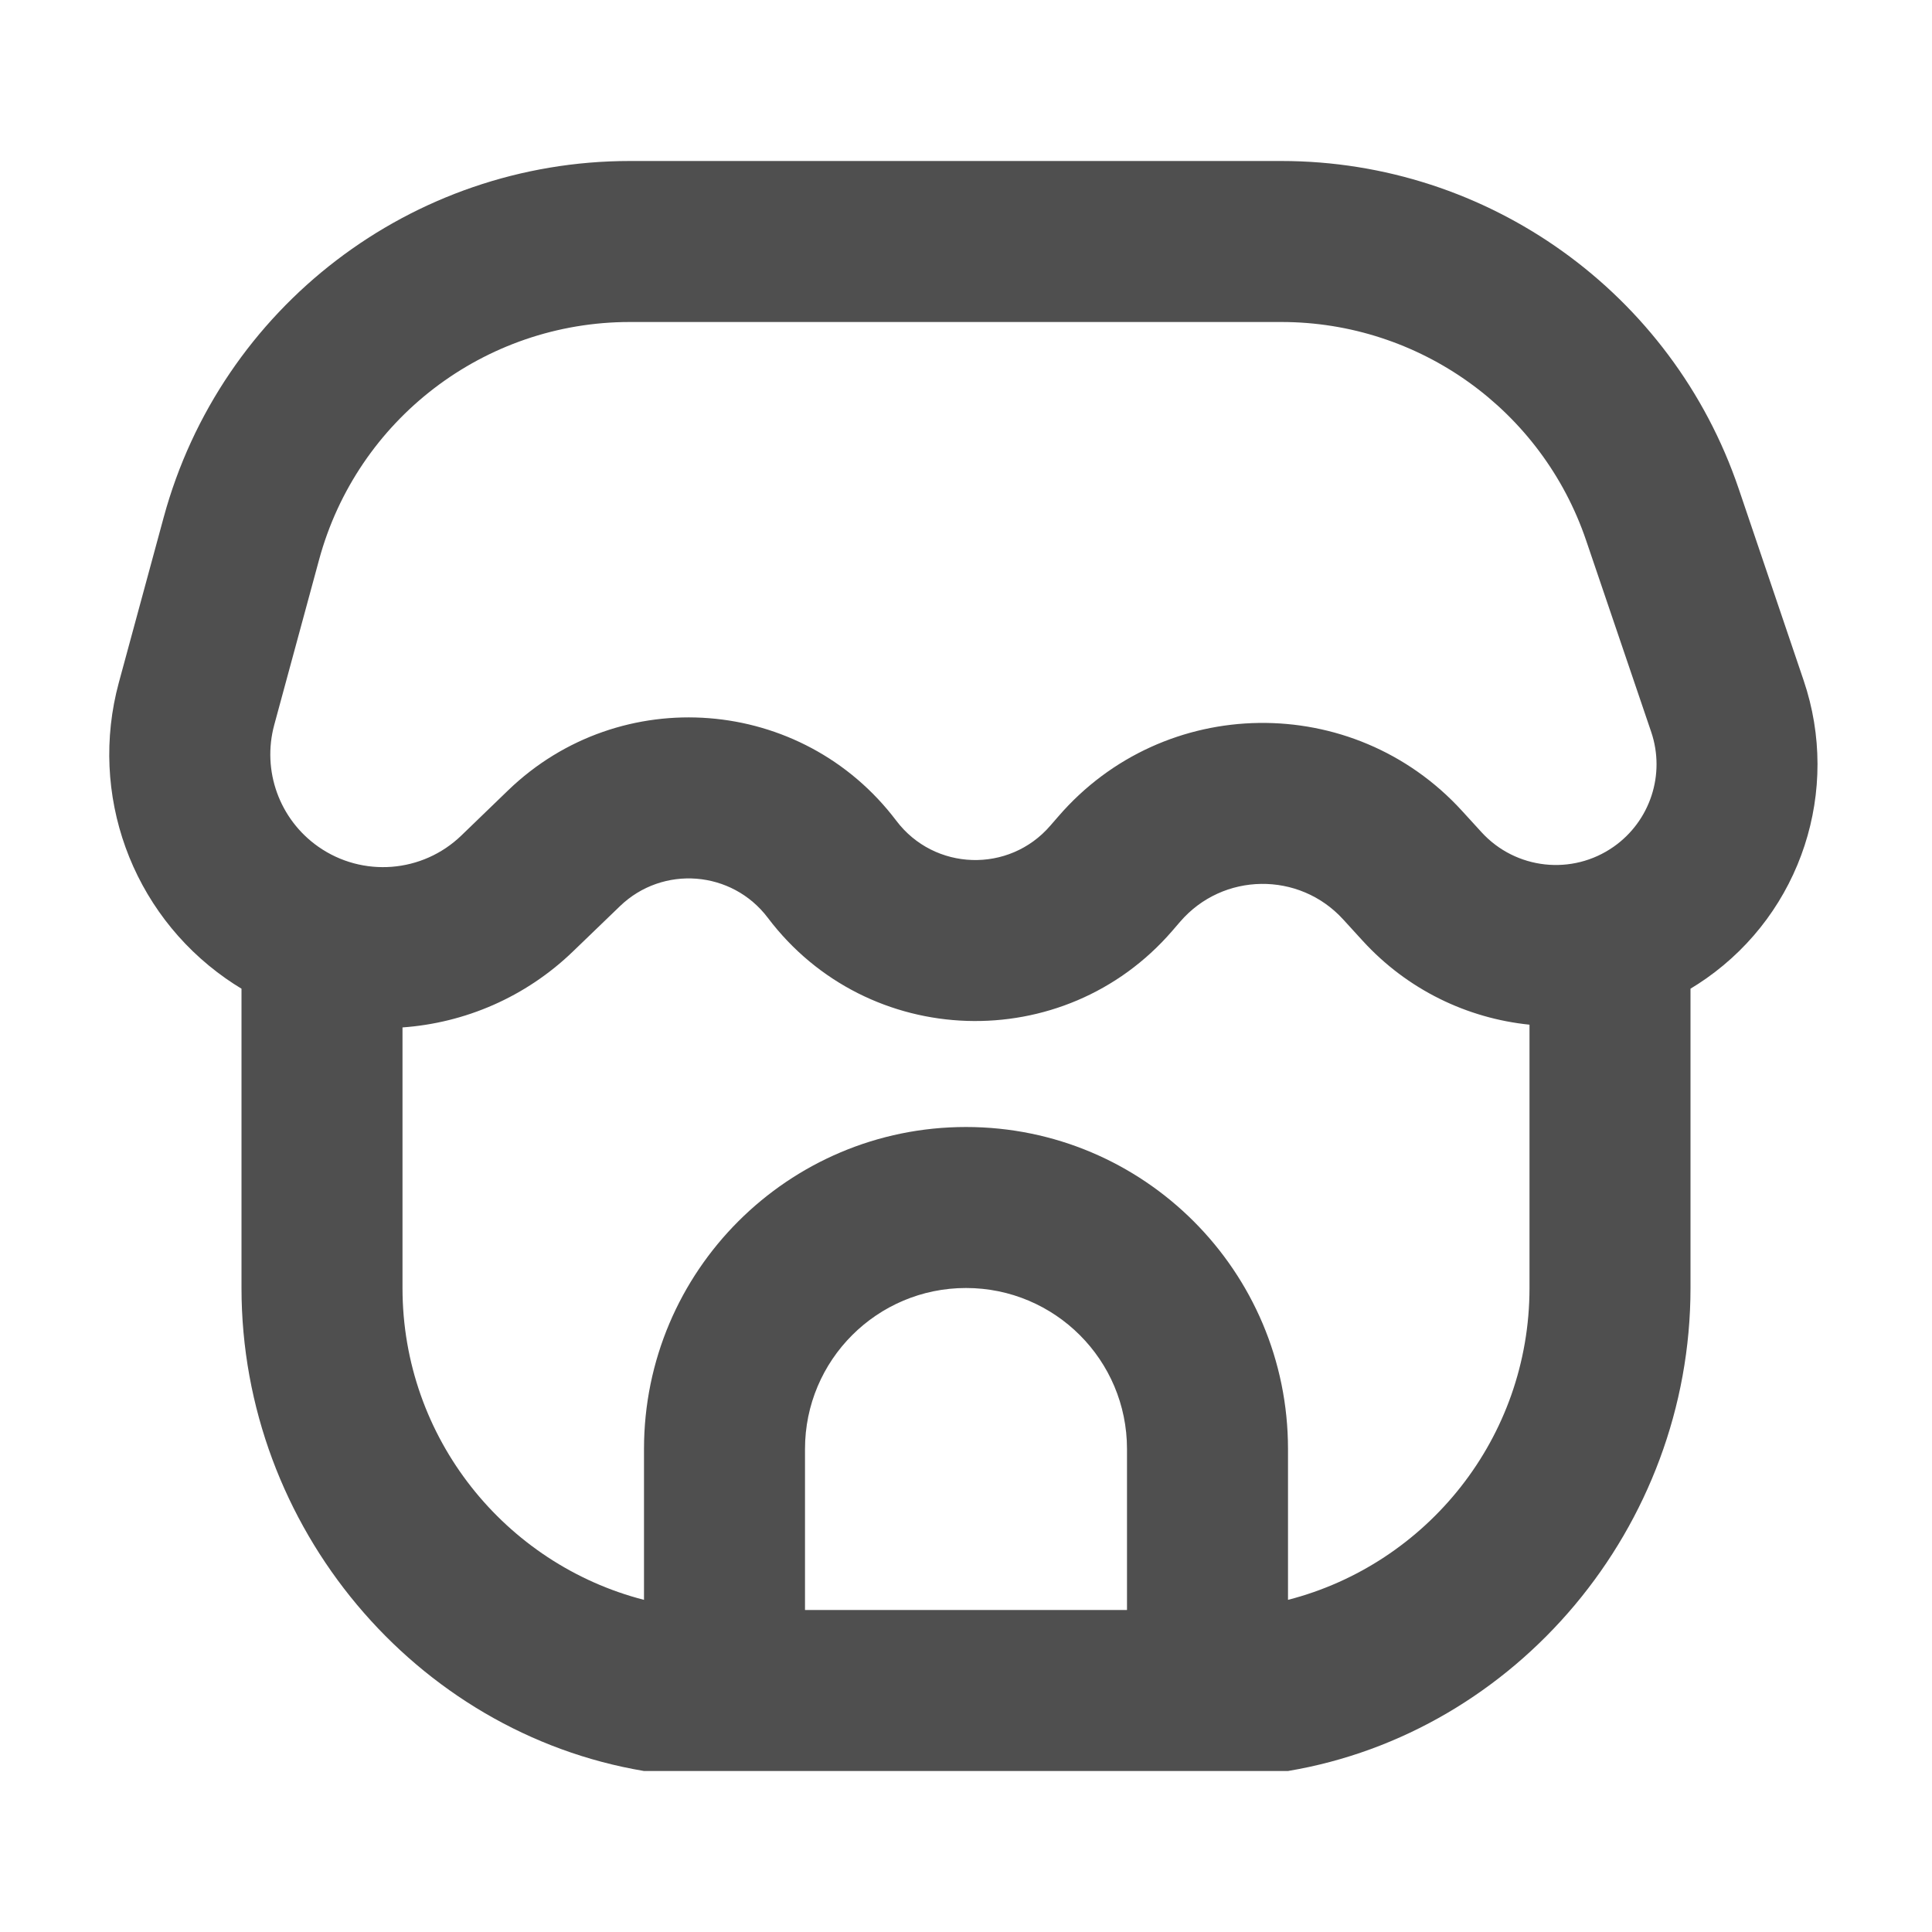 <svg width="24" height="24" viewBox="0 0 24 24" fill="none" xmlns="http://www.w3.org/2000/svg">
<path fill-rule="evenodd" clip-rule="evenodd" d="M7.824 2C5.115 2 2.743 3.814 2.033 6.428L1.476 8.48C1.101 9.863 1.632 11.332 2.805 12.155C2.869 12.2 2.934 12.242 3 12.282V16C3 18.973 5.162 21.524 8 22H16C18.838 21.524 21 18.973 21 16V12.282C21.066 12.242 21.131 12.2 21.195 12.155C22.376 11.326 22.869 9.817 22.405 8.451L21.599 6.072C20.773 3.638 18.487 2 15.917 2H7.824ZM19 12.729C18.228 12.65 17.485 12.297 16.927 11.686L16.685 11.421C16.138 10.822 15.191 10.835 14.661 11.449L14.561 11.565C13.216 13.121 10.778 13.042 9.538 11.401C9.093 10.812 8.233 10.744 7.701 11.257L7.119 11.818C6.528 12.389 5.773 12.708 5 12.763V16C5 17.864 6.275 19.43 8 19.874V18C8 15.791 9.791 14 12 14C14.209 14 16 15.791 16 18V19.874C17.725 19.43 19 17.864 19 16V12.729ZM3.964 6.952C4.437 5.21 6.018 4 7.824 4H15.917C17.63 4 19.154 5.092 19.704 6.715L20.512 9.093C20.69 9.619 20.5 10.199 20.046 10.518C19.531 10.88 18.828 10.802 18.404 10.338L18.162 10.073C16.807 8.589 14.46 8.621 13.147 10.142L13.047 10.257C12.535 10.851 11.606 10.82 11.134 10.195C9.965 8.648 7.707 8.472 6.312 9.818L5.731 10.379C5.248 10.845 4.503 10.903 3.954 10.518C3.471 10.179 3.252 9.574 3.407 9.004L3.964 6.952ZM10 20V18C10 16.895 10.896 16 12 16C13.105 16 14 16.895 14 18V20H10Z" fill="#4F4F4F"/>
</svg>
